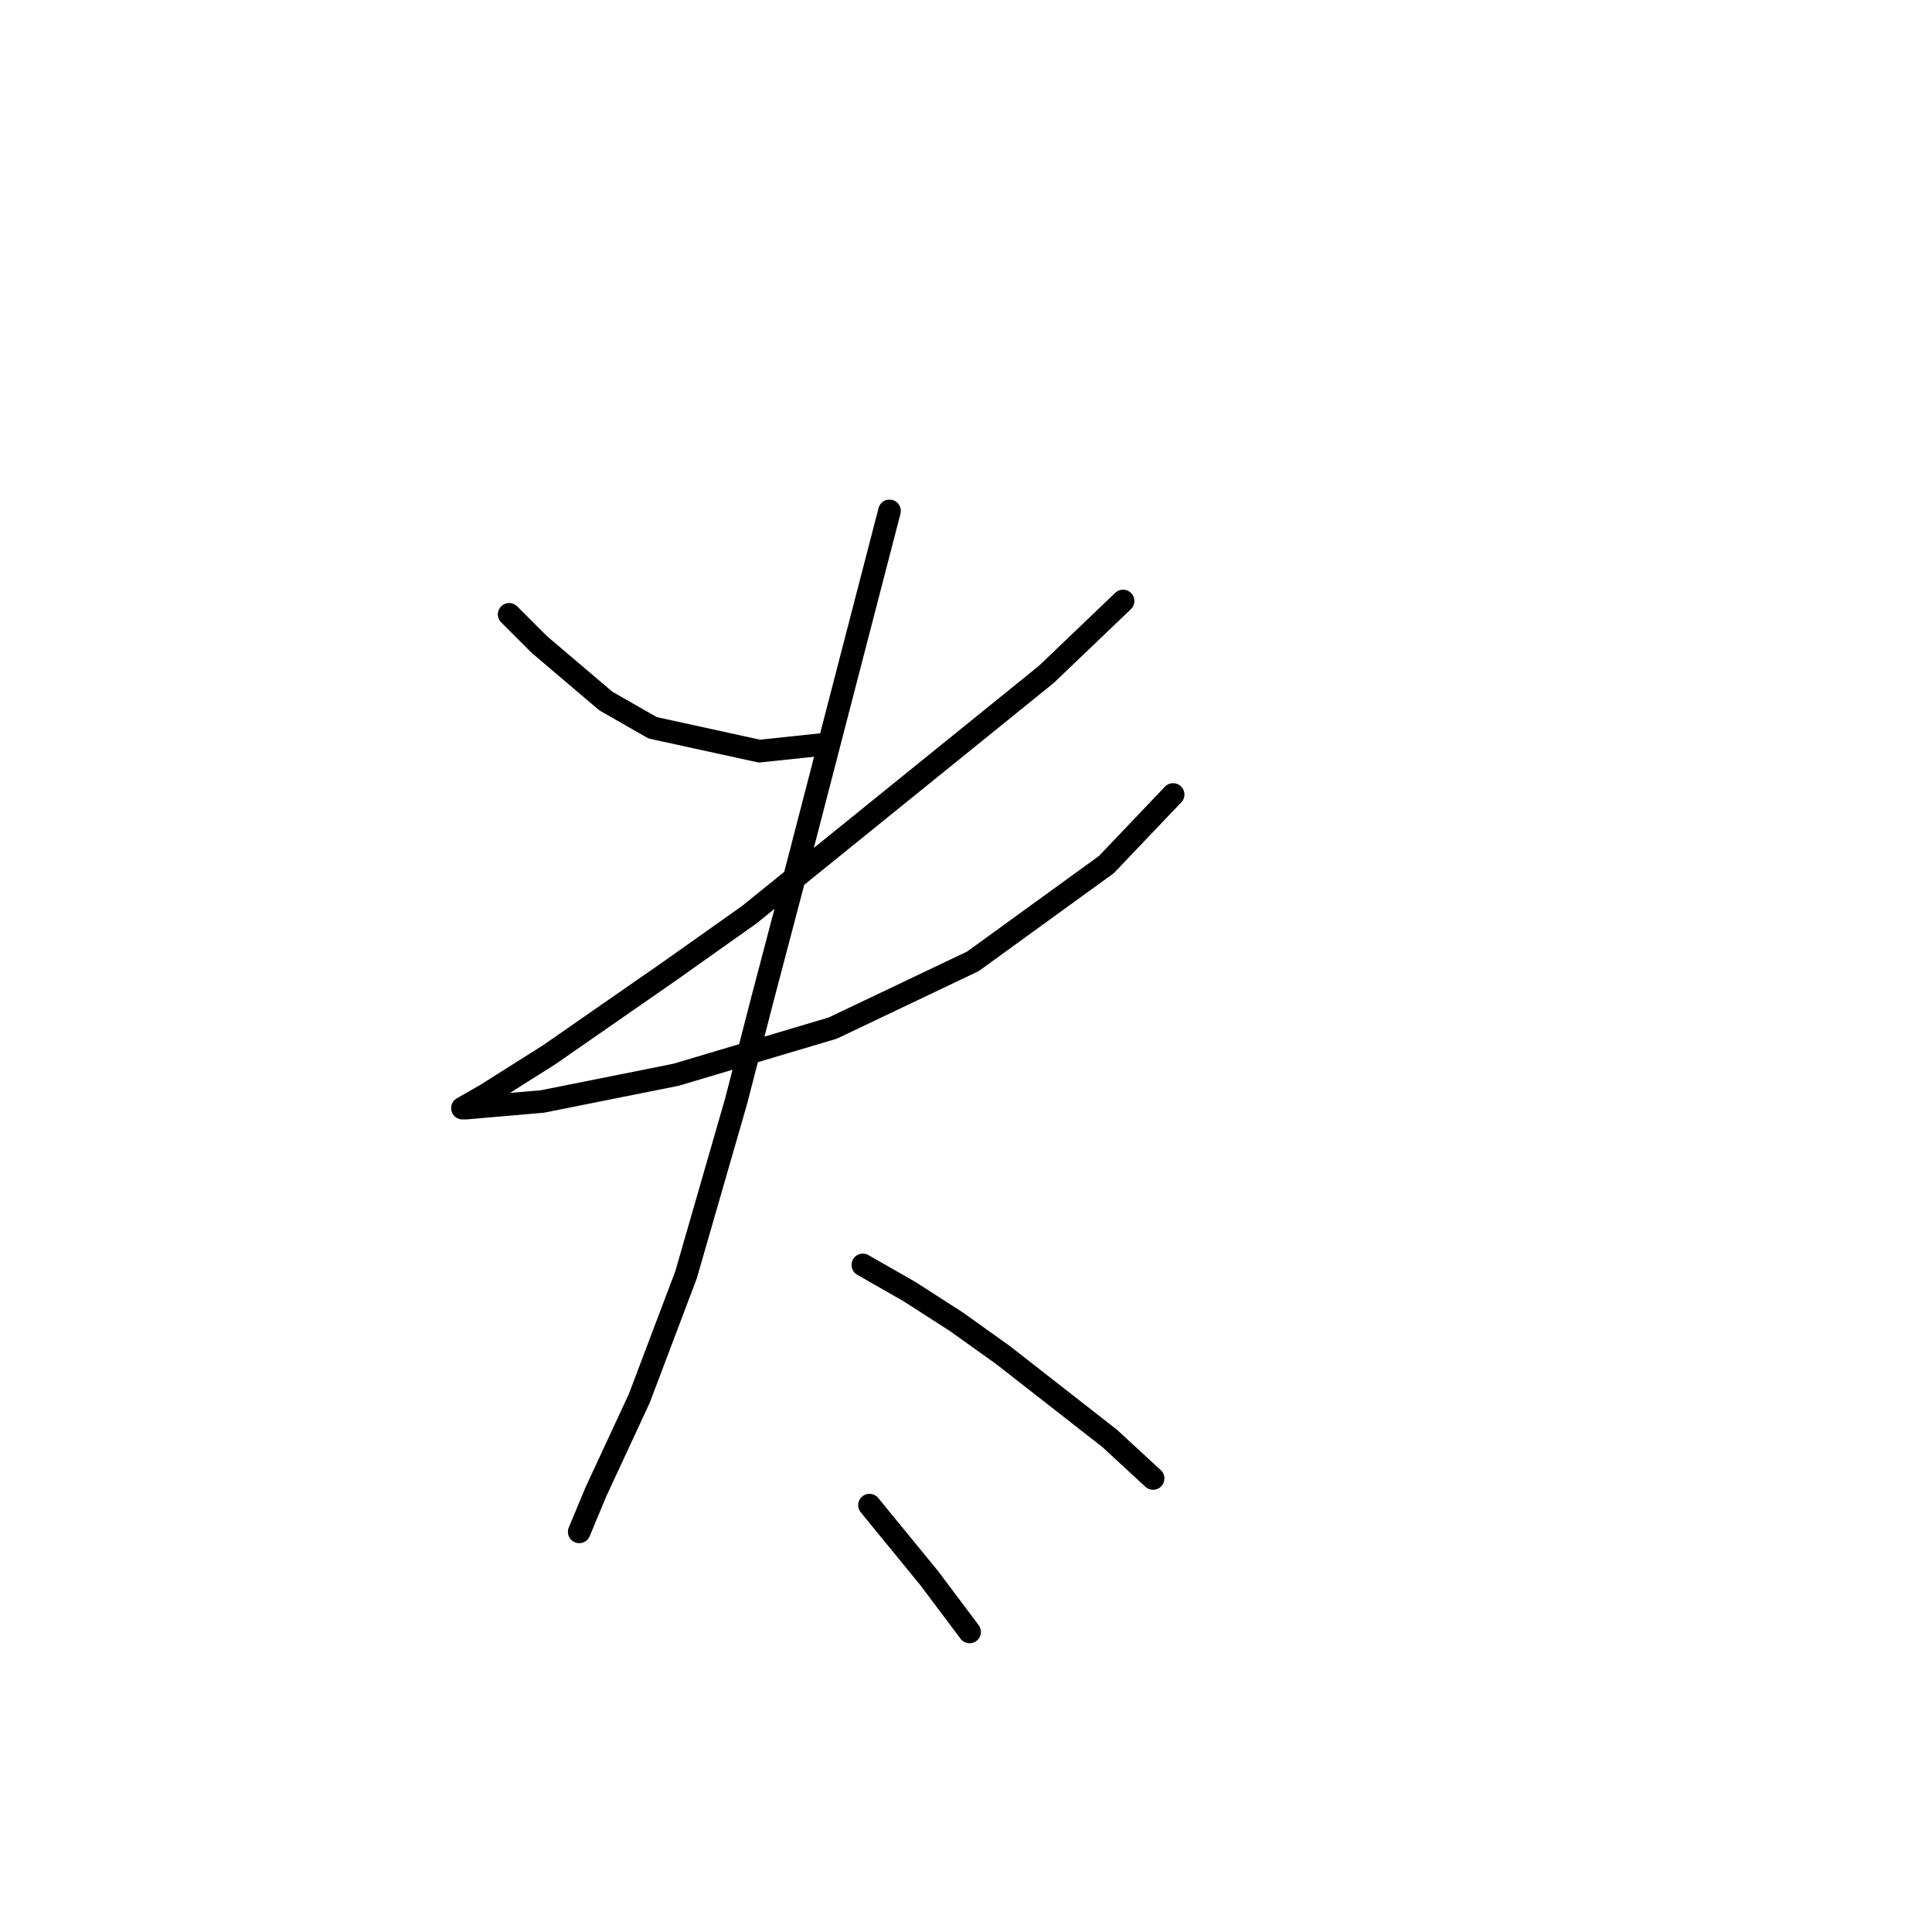 <?xml version="1.0" standalone="no"?>
    <svg width="256" height="256" xmlns="http://www.w3.org/2000/svg" version="1.1">
    <polyline stroke="black" stroke-width="3" stroke-linecap="round" fill="transparent" stroke-linejoin="round" points="67.468 81.404 71.446 85.383 80.288 92.898 86.477 96.435 100.624 99.529 109.024 98.645 109.024 98.645 " />
        <polyline stroke="black" stroke-width="3" stroke-linecap="round" fill="transparent" stroke-linejoin="round" points="148.811 79.636 138.644 89.361 99.298 121.192 88.688 128.707 72.773 139.759 64.373 145.064 61.278 146.833 61.72 146.833 71.888 145.949 89.572 142.412 110.35 136.223 128.918 127.381 146.601 114.56 155.443 105.277 155.443 105.277 " />
        <polyline stroke="black" stroke-width="3" stroke-linecap="round" fill="transparent" stroke-linejoin="round" points="117.865 67.699 105.487 115.445 101.066 132.244 97.529 145.949 90.898 168.937 84.709 185.294 78.962 197.673 76.751 202.978 76.751 202.978 " />
        <polyline stroke="black" stroke-width="3" stroke-linecap="round" fill="transparent" stroke-linejoin="round" points="114.329 167.611 120.518 171.147 126.707 175.126 132.896 179.547 147.043 190.599 152.79 195.904 152.79 195.904 " />
        <polyline stroke="black" stroke-width="3" stroke-linecap="round" fill="transparent" stroke-linejoin="round" points="115.213 199.441 119.192 204.304 123.171 209.167 128.476 216.24 128.476 216.24 " />
        </svg>